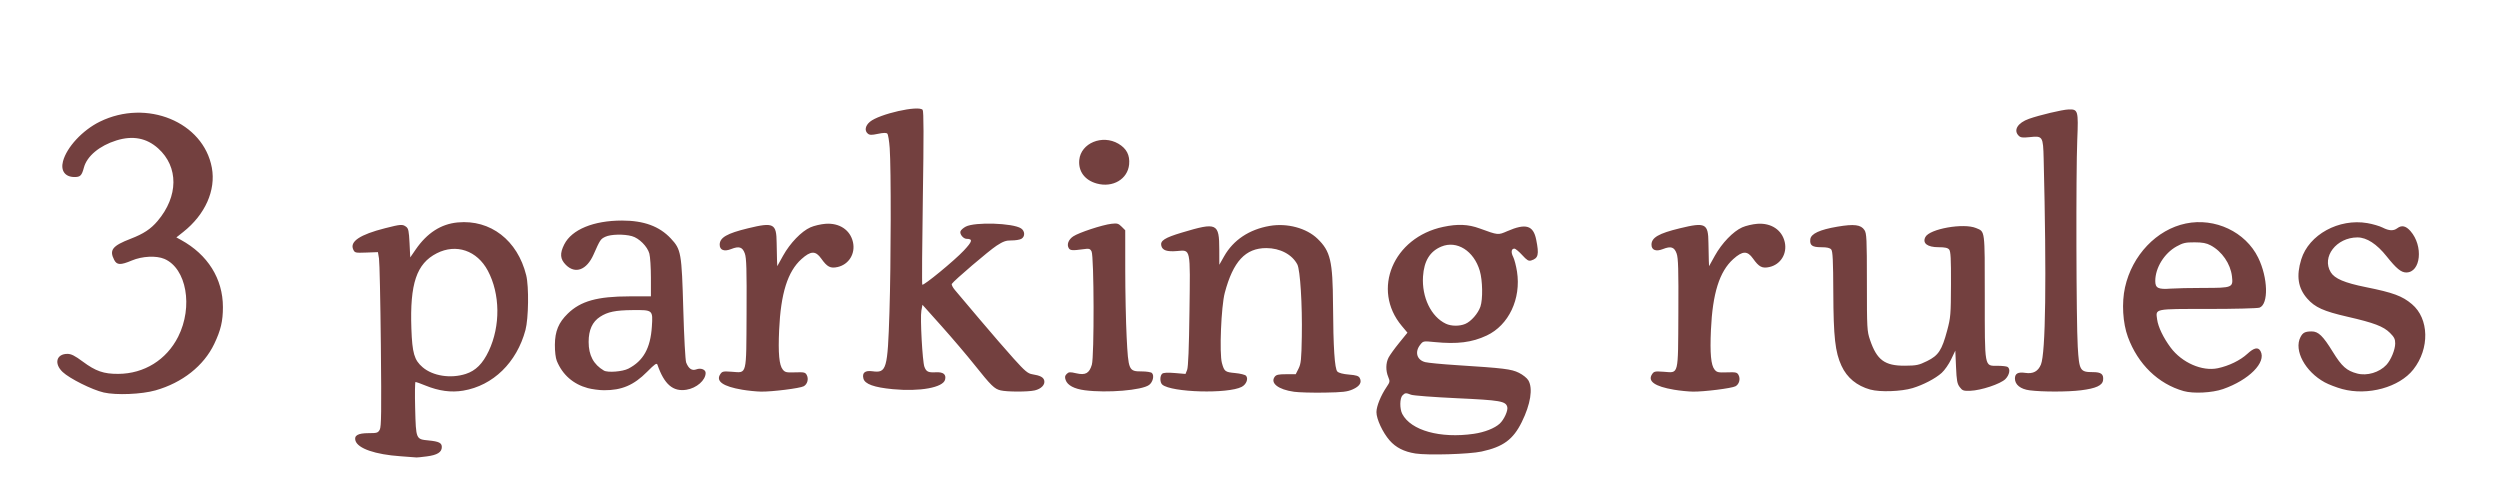 <?xml version="1.0" encoding="UTF-8" standalone="no"?>
<!-- Created with Inkscape (http://www.inkscape.org/) -->

<svg
   version="1.1"
   id="svg2"
   width="391.959"
   height="77.271"
   viewBox="0 0 391.959 77.271"
   sodipodi:docname="old-style.svg"
   inkscape:version="1.1.2 (0a00cf5339, 2022-02-04)"
   xmlns:inkscape="http://www.inkscape.org/namespaces/inkscape"
   xmlns:sodipodi="http://sodipodi.sourceforge.net/DTD/sodipodi-0.dtd"
   xmlns="http://www.w3.org/2000/svg"
   xmlns:svg="http://www.w3.org/2000/svg">
  <sodipodi:namedview
     id="namedview6"
     pagecolor="#ffffff"
     bordercolor="#666666"
     borderopacity="1.0"
     inkscape:pageshadow="2"
     inkscape:pageopacity="0.0"
     inkscape:pagecheckerboard="0"
     showgrid="false"
     inkscape:zoom="4.2759543"
     inkscape:cx="196.09658"
     inkscape:cy="38.704811"
     inkscape:window-width="1920"
     inkscape:window-height="1044"
     inkscape:window-x="0"
     inkscape:window-y="0"
     inkscape:window-maximized="1"
     inkscape:current-layer="svg2" />
  <defs
     id="defs6" />
  <g
     id="g8"
     transform="translate(0,6)">
    <path
       style="fill:#73403f;fill-opacity:1;stroke-width:0.22"
       d="m 62.781,65.532 c -3.935,-0.269 -6.658,-1.207 -7.046,-2.426 -0.261,-0.821 0.376,-1.194 2.039,-1.194 1.339,0 1.494,-0.048 1.766,-0.55 0.245,-0.453 0.276,-2.793 0.173,-13.201 -0.069,-6.958 -0.2,-13.096 -0.293,-13.641 l -0.168,-0.99 -1.811,0.067 c -1.75,0.065 -1.819,0.048 -2.063,-0.486 -0.567,-1.245 1.064,-2.333 4.992,-3.329 2.484,-0.63 2.73,-0.647 3.302,-0.229 0.36,0.263 0.444,0.666 0.537,2.559 l 0.11,2.247 0.846,-1.23 c 1.789,-2.603 3.972,-4.01 6.602,-4.256 5.135,-0.48 9.377,2.795 10.734,8.288 0.437,1.768 0.369,6.767 -0.117,8.581 -1.366,5.1 -5.086,8.722 -9.759,9.503 -1.906,0.319 -3.815,0.06 -5.936,-0.804 -0.754,-0.307 -1.447,-0.559 -1.54,-0.559 -0.093,-2.09e-4 -0.12,1.878 -0.059,4.173 0.128,4.84 0.112,4.804 2.11,5 1.618,0.159 2.07,0.384 2.07,1.031 0,0.813 -0.71,1.257 -2.349,1.469 -0.826,0.106 -1.551,0.182 -1.611,0.168 -0.061,-0.014 -1.199,-0.1 -2.53,-0.19 z M 73.026,52.625 c 1.558,-0.503 2.66,-1.604 3.601,-3.596 1.854,-3.926 1.798,-8.945 -0.141,-12.583 -1.69,-3.172 -4.966,-4.29 -8.009,-2.735 -3.172,1.62 -4.228,4.754 -3.98,11.809 0.135,3.85 0.451,4.934 1.764,6.059 1.607,1.375 4.405,1.808 6.765,1.046 z M 221.874,65.094 c -1.74,-0.273 -3.046,-0.94 -4.008,-2.046 -1.088,-1.25 -2.065,-3.351 -2.062,-4.436 0.002,-0.921 0.688,-2.611 1.613,-3.972 0.508,-0.748 0.524,-0.851 0.235,-1.543 -0.41,-0.981 -0.392,-2.155 0.045,-3.022 0.195,-0.387 0.943,-1.427 1.662,-2.31 l 1.306,-1.606 -0.894,-1.067 c -4.762,-5.688 -1.34,-13.862 6.5,-15.522 2.271,-0.481 3.91,-0.412 5.701,0.241 2.938,1.071 2.883,1.065 4.352,0.428 2.907,-1.261 4.074,-0.916 4.527,1.339 0.472,2.351 0.335,2.915 -0.792,3.261 -0.401,0.123 -0.667,-0.038 -1.409,-0.853 -0.503,-0.553 -1.051,-1.005 -1.217,-1.005 -0.485,0 -0.569,0.566 -0.193,1.293 0.191,0.37 0.462,1.408 0.602,2.308 0.663,4.265 -1.297,8.401 -4.748,10.021 -2.323,1.09 -4.613,1.377 -8.179,1.025 -1.768,-0.174 -1.782,-0.172 -2.255,0.43 -0.887,1.128 -0.52,2.387 0.793,2.718 0.452,0.114 2.603,0.321 4.782,0.461 7.602,0.487 8.701,0.621 9.896,1.205 0.625,0.306 1.276,0.825 1.492,1.191 0.742,1.257 0.351,3.733 -1.032,6.533 -1.354,2.742 -2.907,3.884 -6.288,4.623 -1.939,0.424 -8.457,0.616 -10.426,0.307 z m 9.194,-3.079 c 1.688,-0.244 3.268,-0.865 4.065,-1.598 0.678,-0.623 1.329,-2.053 1.185,-2.604 -0.24,-0.919 -1.058,-1.062 -7.916,-1.38 -3.603,-0.167 -6.83,-0.413 -7.17,-0.547 -0.81,-0.318 -0.934,-0.309 -1.345,0.102 -0.436,0.436 -0.457,2.104 -0.035,2.91 1.357,2.597 5.961,3.876 11.217,3.116 z m -1.341,-17.23 c 0.912,-0.381 2.007,-1.629 2.378,-2.709 0.399,-1.163 0.348,-4.104 -0.098,-5.615 -0.927,-3.139 -3.595,-4.819 -6.035,-3.799 -1.788,0.747 -2.707,2.246 -2.866,4.676 -0.213,3.261 1.27,6.33 3.585,7.417 0.845,0.397 2.128,0.409 3.036,0.03 z M 16.256,55.534 c -1.802,-0.41 -5.347,-2.18 -6.436,-3.213 -1.385,-1.315 -0.983,-2.839 0.749,-2.839 0.598,0 1.153,0.279 2.403,1.206 2.041,1.514 3.282,1.944 5.577,1.93 4.055,-0.024 7.551,-2.193 9.383,-5.822 2.377,-4.709 1.31,-10.726 -2.165,-12.207 -1.265,-0.539 -3.473,-0.43 -5.091,0.251 -1.78,0.749 -2.349,0.731 -2.772,-0.087 -0.805,-1.556 -0.291,-2.213 2.598,-3.325 2.003,-0.771 3.135,-1.519 4.198,-2.772 3.284,-3.872 3.323,-8.491 0.096,-11.392 -1.813,-1.63 -3.982,-2.044 -6.541,-1.248 -2.657,0.827 -4.62,2.463 -5.098,4.248 -0.341,1.276 -0.566,1.499 -1.502,1.491 -1.463,-0.013 -2.168,-0.992 -1.778,-2.469 0.584,-2.209 3.06,-4.874 5.764,-6.205 7.358,-3.621 16.249,0.031 17.573,7.216 0.652,3.539 -1.049,7.355 -4.492,10.076 l -1.072,0.848 0.706,0.386 c 4.22,2.306 6.593,6.1 6.593,10.542 0,2.205 -0.333,3.619 -1.362,5.773 -1.639,3.433 -4.991,6.084 -9.205,7.281 -2.178,0.619 -6.155,0.782 -8.126,0.334 z M 202.862,55.419 c -2.441,-0.341 -3.74,-1.351 -3.014,-2.341 0.239,-0.327 0.593,-0.407 1.8,-0.407 h 1.502 l 0.44,-0.88 c 0.384,-0.767 0.449,-1.411 0.512,-5.019 0.087,-5.001 -0.25,-10.44 -0.7,-11.307 -0.816,-1.568 -2.713,-2.569 -4.872,-2.569 -3.262,0 -5.196,2.085 -6.506,7.014 -0.564,2.124 -0.865,9.498 -0.448,11.001 0.371,1.336 0.493,1.429 2.075,1.576 0.808,0.075 1.579,0.27 1.714,0.433 0.388,0.467 0.031,1.362 -0.693,1.736 -2.163,1.119 -10.965,0.874 -12.434,-0.345 -0.401,-0.333 -0.413,-1.397 -0.02,-1.723 0.198,-0.164 0.86,-0.199 1.974,-0.105 l 1.676,0.142 0.256,-0.637 c 0.172,-0.428 0.292,-3.433 0.365,-9.157 0.13,-10.125 0.23,-9.647 -1.991,-9.469 -1.541,0.124 -2.235,-0.11 -2.42,-0.816 -0.211,-0.805 0.514,-1.273 3.238,-2.088 5.502,-1.647 5.842,-1.49 5.848,2.697 l 0.004,2.355 0.76,-1.341 c 1.444,-2.548 3.932,-4.202 7.148,-4.754 2.737,-0.469 5.756,0.341 7.484,2.009 2.037,1.966 2.392,3.477 2.435,10.356 0.042,6.731 0.258,10.047 0.682,10.47 0.226,0.226 0.894,0.4 1.82,0.475 1.135,0.091 1.513,0.211 1.686,0.535 0.37,0.692 0.002,1.295 -1.088,1.78 -0.867,0.385 -1.545,0.464 -4.433,0.514 -1.876,0.032 -4.035,-0.028 -4.798,-0.135 z m 139.508,-0.101 c -3.995,-1.128 -7.178,-4.213 -8.75,-8.482 -0.809,-2.196 -0.992,-5.36 -0.452,-7.789 1.121,-5.037 4.953,-9.058 9.537,-10.007 4.572,-0.947 9.361,1.316 11.34,5.357 1.544,3.153 1.656,7.29 0.213,7.838 -0.296,0.112 -3.935,0.204 -8.087,0.204 -8.538,0 -8.203,-0.069 -7.967,1.652 0.161,1.176 0.983,2.885 2.121,4.408 1.764,2.362 4.93,3.75 7.38,3.237 1.748,-0.367 3.532,-1.235 4.643,-2.259 1.06,-0.977 1.703,-1.106 2.073,-0.413 0.936,1.749 -1.811,4.517 -5.892,5.94 -1.691,0.589 -4.65,0.74 -6.161,0.314 z m 3.169,-16.176 c 4.476,-0.002 4.604,-0.055 4.394,-1.833 -0.232,-1.961 -1.562,-3.892 -3.333,-4.839 -0.671,-0.359 -1.272,-0.472 -2.53,-0.476 -1.421,-0.005 -1.813,0.085 -2.821,0.644 -1.928,1.068 -3.339,3.355 -3.339,5.411 0,1.124 0.458,1.351 2.42,1.202 0.787,-0.06 3.131,-0.109 5.21,-0.11 z M 116.355,55.097 c -2.992,-0.507 -4.153,-1.322 -3.439,-2.412 0.306,-0.467 0.45,-0.499 1.831,-0.4 2.4,0.17 2.25,0.767 2.302,-9.195 0.035,-6.845 -0.016,-8.627 -0.27,-9.339 -0.365,-1.026 -0.895,-1.2 -2.144,-0.704 -1.096,0.435 -1.799,0.167 -1.799,-0.685 0,-1.114 1.132,-1.769 4.447,-2.572 4.029,-0.976 4.452,-0.761 4.483,2.281 0.011,1.045 0.037,2.297 0.058,2.781 l 0.038,0.88 0.912,-1.644 c 1.095,-1.974 2.876,-3.82 4.291,-4.446 0.569,-0.252 1.635,-0.502 2.369,-0.555 2.178,-0.159 3.867,0.969 4.295,2.867 0.409,1.813 -0.637,3.514 -2.404,3.911 -1.132,0.254 -1.636,-0.007 -2.573,-1.33 -0.88,-1.244 -1.641,-1.223 -3.095,0.085 -2.167,1.948 -3.244,5.37 -3.501,11.124 -0.164,3.671 0.004,5.5 0.569,6.198 0.352,0.435 0.574,0.485 1.953,0.437 1.391,-0.048 1.582,-0.004 1.806,0.415 0.331,0.618 0.104,1.453 -0.48,1.766 -0.596,0.319 -4.946,0.865 -6.677,0.838 -0.726,-0.011 -2.063,-0.146 -2.97,-0.3 z m 40.523,0.107 c -0.972,-0.23 -1.477,-0.723 -4.059,-3.963 -1.205,-1.513 -3.542,-4.26 -5.192,-6.104 l -3.001,-3.354 -0.171,0.934 c -0.204,1.113 0.169,7.981 0.478,8.793 0.294,0.774 0.599,0.92 1.788,0.857 1.174,-0.062 1.661,0.325 1.452,1.156 -0.31,1.237 -3.938,1.899 -8.193,1.494 -2.956,-0.281 -4.393,-0.802 -4.611,-1.672 -0.227,-0.904 0.255,-1.296 1.401,-1.139 2.233,0.306 2.397,-0.26 2.682,-9.262 0.245,-7.753 0.267,-22.529 0.039,-25.739 -0.079,-1.113 -0.247,-2.127 -0.373,-2.253 -0.159,-0.158 -0.61,-0.149 -1.467,0.031 -0.996,0.209 -1.306,0.203 -1.586,-0.029 -0.55,-0.456 -0.415,-1.239 0.32,-1.857 1.461,-1.229 7.67,-2.633 8.272,-1.871 0.172,0.217 0.18,4.12 0.03,13.796 -0.115,7.421 -0.155,13.547 -0.088,13.613 0.199,0.199 5.045,-3.783 6.514,-5.353 1.36,-1.454 1.447,-1.828 0.425,-1.838 -0.515,-0.005 -1.114,-0.757 -0.948,-1.19 0.078,-0.203 0.452,-0.531 0.83,-0.727 1.449,-0.752 7.382,-0.561 8.664,0.279 0.637,0.417 0.653,1.315 0.031,1.648 -0.256,0.137 -0.942,0.245 -1.526,0.24 -0.864,-0.007 -1.299,0.147 -2.341,0.824 -1.194,0.777 -6.698,5.474 -7.015,5.987 -0.079,0.127 0.14,0.564 0.486,0.97 0.346,0.406 2.095,2.476 3.887,4.6 1.792,2.124 4.194,4.899 5.337,6.165 1.766,1.955 2.203,2.323 2.902,2.436 1.239,0.201 1.739,0.46 1.872,0.968 0.172,0.659 -0.463,1.326 -1.489,1.564 -1.047,0.243 -4.319,0.241 -5.35,-0.003 z m 13.201,-0.018 c -1.654,-0.215 -2.71,-0.776 -2.998,-1.594 -0.163,-0.464 -0.128,-0.678 0.156,-0.963 0.32,-0.32 0.51,-0.333 1.507,-0.103 1.44,0.332 2.035,0.006 2.438,-1.339 0.387,-1.293 0.35,-17.033 -0.042,-17.765 -0.243,-0.454 -0.366,-0.484 -1.399,-0.34 -1.546,0.215 -1.942,0.188 -2.16,-0.146 -0.37,-0.566 -0.082,-1.366 0.675,-1.874 0.892,-0.599 4.554,-1.806 5.999,-1.977 0.898,-0.106 1.098,-0.05 1.595,0.447 l 0.568,0.568 0.003,6.225 c 0.002,3.424 0.1,8.156 0.219,10.516 0.265,5.254 0.325,5.39 2.377,5.39 0.733,0 1.446,0.112 1.584,0.248 0.401,0.396 0.156,1.432 -0.443,1.874 -1.134,0.837 -6.579,1.286 -10.08,0.832 z m 92.366,-0.089 c -2.992,-0.507 -4.153,-1.322 -3.439,-2.412 0.306,-0.467 0.45,-0.499 1.831,-0.4 2.4,0.17 2.25,0.767 2.302,-9.195 0.035,-6.845 -0.016,-8.627 -0.27,-9.339 -0.365,-1.026 -0.895,-1.2 -2.144,-0.704 -1.096,0.435 -1.799,0.167 -1.799,-0.685 0,-1.114 1.132,-1.769 4.447,-2.572 4.029,-0.976 4.452,-0.761 4.483,2.281 0.011,1.045 0.037,2.297 0.058,2.781 l 0.038,0.88 0.912,-1.644 c 1.095,-1.974 2.876,-3.82 4.291,-4.446 0.569,-0.252 1.635,-0.502 2.369,-0.555 2.178,-0.159 3.867,0.969 4.295,2.867 0.409,1.813 -0.637,3.514 -2.404,3.911 -1.132,0.254 -1.636,-0.007 -2.573,-1.33 -0.88,-1.244 -1.64,-1.223 -3.095,0.085 -2.167,1.948 -3.244,5.37 -3.501,11.124 -0.164,3.671 0.004,5.5 0.569,6.198 0.352,0.435 0.574,0.485 1.953,0.437 1.391,-0.048 1.582,-0.004 1.806,0.415 0.331,0.618 0.104,1.453 -0.48,1.766 -0.596,0.319 -4.946,0.865 -6.677,0.838 -0.726,-0.011 -2.063,-0.146 -2.97,-0.3 z m 30.802,-0.013 c -2.14,-0.6 -3.662,-1.854 -4.531,-3.733 -0.991,-2.141 -1.255,-4.498 -1.283,-11.468 -0.021,-5.026 -0.09,-6.485 -0.323,-6.765 -0.211,-0.255 -0.662,-0.358 -1.563,-0.358 -1.433,0 -1.831,-0.29 -1.721,-1.252 0.099,-0.863 1.48,-1.503 4.251,-1.972 2.63,-0.444 3.686,-0.313 4.237,0.529 0.346,0.528 0.383,1.332 0.385,8.185 0.002,7.283 0.022,7.66 0.493,9.049 1.068,3.149 2.306,4.06 5.482,4.036 1.811,-0.014 2.162,-0.087 3.464,-0.728 1.78,-0.876 2.317,-1.694 3.145,-4.788 0.544,-2.034 0.582,-2.487 0.599,-7.251 0.014,-4.003 -0.046,-5.158 -0.284,-5.445 -0.222,-0.268 -0.664,-0.365 -1.663,-0.365 -1.762,0 -2.568,-0.622 -2.068,-1.594 0.661,-1.285 5.984,-2.23 7.946,-1.41 1.427,0.596 1.368,0.138 1.368,10.684 0,11.367 -0.083,10.911 1.987,10.911 0.723,0 1.437,0.08 1.589,0.178 0.477,0.309 0.305,1.256 -0.346,1.907 -0.76,0.76 -3.815,1.778 -5.508,1.835 -1.059,0.036 -1.228,-0.024 -1.65,-0.581 -0.399,-0.526 -0.487,-1.01 -0.581,-3.17 l -0.11,-2.549 -0.655,1.374 c -0.36,0.756 -1.025,1.709 -1.479,2.118 -0.978,0.884 -2.899,1.887 -4.577,2.391 -1.771,0.532 -5.107,0.647 -6.6,0.228 z m 24.981,0.113 c -1.444,-0.184 -2.32,-0.883 -2.32,-1.851 0,-0.792 0.49,-1.057 1.637,-0.885 1.212,0.182 1.99,-0.234 2.436,-1.302 0.739,-1.77 0.896,-13.456 0.431,-32.251 -0.088,-3.552 -0.137,-3.628 -2.212,-3.408 -1.087,0.116 -1.407,0.074 -1.705,-0.225 -0.865,-0.865 -0.159,-2.021 1.619,-2.649 1.665,-0.588 5.203,-1.428 6.174,-1.466 1.522,-0.06 1.583,0.147 1.392,4.769 -0.215,5.214 -0.16,28.39 0.076,32.426 0.219,3.742 0.364,3.986 2.359,3.986 1.32,0 1.721,0.312 1.614,1.252 -0.096,0.838 -1.11,1.304 -3.475,1.597 -2.08,0.258 -6.027,0.261 -8.027,0.007 z m 48.986,-0.206 c -0.884,-0.24 -2.113,-0.711 -2.731,-1.047 -3.074,-1.673 -4.876,-5.025 -3.809,-7.087 0.368,-0.712 0.731,-0.896 1.769,-0.896 1.039,0 1.762,0.701 3.299,3.198 1.412,2.295 2.17,2.969 3.83,3.404 1.538,0.403 3.465,-0.168 4.572,-1.355 0.711,-0.762 1.378,-2.378 1.384,-3.348 0,-0.694 -0.147,-1.002 -0.82,-1.671 -1.025,-1.019 -2.483,-1.573 -6.673,-2.535 -3.744,-0.86 -5.086,-1.465 -6.296,-2.84 -1.456,-1.654 -1.745,-3.548 -0.939,-6.156 1.196,-3.871 5.893,-6.445 10.362,-5.679 0.844,0.145 1.921,0.46 2.394,0.702 1.013,0.517 1.706,0.547 2.295,0.102 0.692,-0.523 1.345,-0.383 2.071,0.444 2.052,2.338 1.624,6.499 -0.668,6.492 -0.797,-0.002 -1.555,-0.627 -3.069,-2.529 -1.543,-1.939 -3.134,-2.971 -4.575,-2.969 -3.305,0.005 -5.651,3.062 -4.189,5.459 0.612,1.004 2.162,1.662 5.494,2.334 4.31,0.869 5.708,1.384 7.233,2.668 2.703,2.274 2.806,6.962 0.224,10.244 -2.201,2.798 -7.139,4.155 -11.156,3.066 z M 92.16,54.849 c -2.287,-0.615 -3.975,-2.096 -4.863,-4.268 -0.188,-0.461 -0.309,-1.477 -0.301,-2.53 0.017,-2.123 0.578,-3.477 2.023,-4.883 2.024,-1.97 4.631,-2.698 9.679,-2.704 l 3.355,-0.004 -9.6e-4,-2.915 c -6.6e-4,-1.603 -0.111,-3.309 -0.244,-3.79 -0.311,-1.122 -1.608,-2.418 -2.73,-2.73 -1.256,-0.349 -3.331,-0.301 -4.165,0.095 -0.757,0.359 -0.823,0.459 -1.853,2.788 -1.074,2.43 -2.864,3.1 -4.34,1.624 -0.909,-0.909 -0.977,-1.785 -0.253,-3.217 1.178,-2.328 4.591,-3.735 9.06,-3.735 3.418,0 5.859,0.897 7.649,2.811 1.615,1.727 1.702,2.225 1.954,11.16 0.123,4.348 0.319,7.957 0.45,8.29 0.387,0.979 0.916,1.33 1.607,1.067 0.69,-0.262 1.446,0.032 1.446,0.562 0,1.143 -1.414,2.381 -3.013,2.636 -2.11,0.337 -3.48,-0.846 -4.543,-3.924 -0.11,-0.319 -0.403,-0.118 -1.625,1.114 -2.079,2.096 -3.977,2.905 -6.771,2.886 -0.726,-0.005 -1.861,-0.155 -2.523,-0.332 z m 6.353,-3.048 c 2.355,-1.218 3.465,-3.201 3.688,-6.588 0.172,-2.622 0.169,-2.625 -3.005,-2.596 -2.706,0.024 -3.92,0.274 -5.114,1.05 -1.213,0.789 -1.793,2.065 -1.793,3.944 0,2.095 0.768,3.535 2.393,4.488 0.601,0.352 2.922,0.172 3.83,-0.298 z M 171.957,22.774 c -1.884,-0.519 -2.917,-1.912 -2.745,-3.701 0.253,-2.632 3.609,-4.023 6.134,-2.543 1.28,0.75 1.822,1.796 1.683,3.247 -0.222,2.308 -2.559,3.69 -5.072,2.997 z"
       id="path8750" />
  </g>
</svg>
